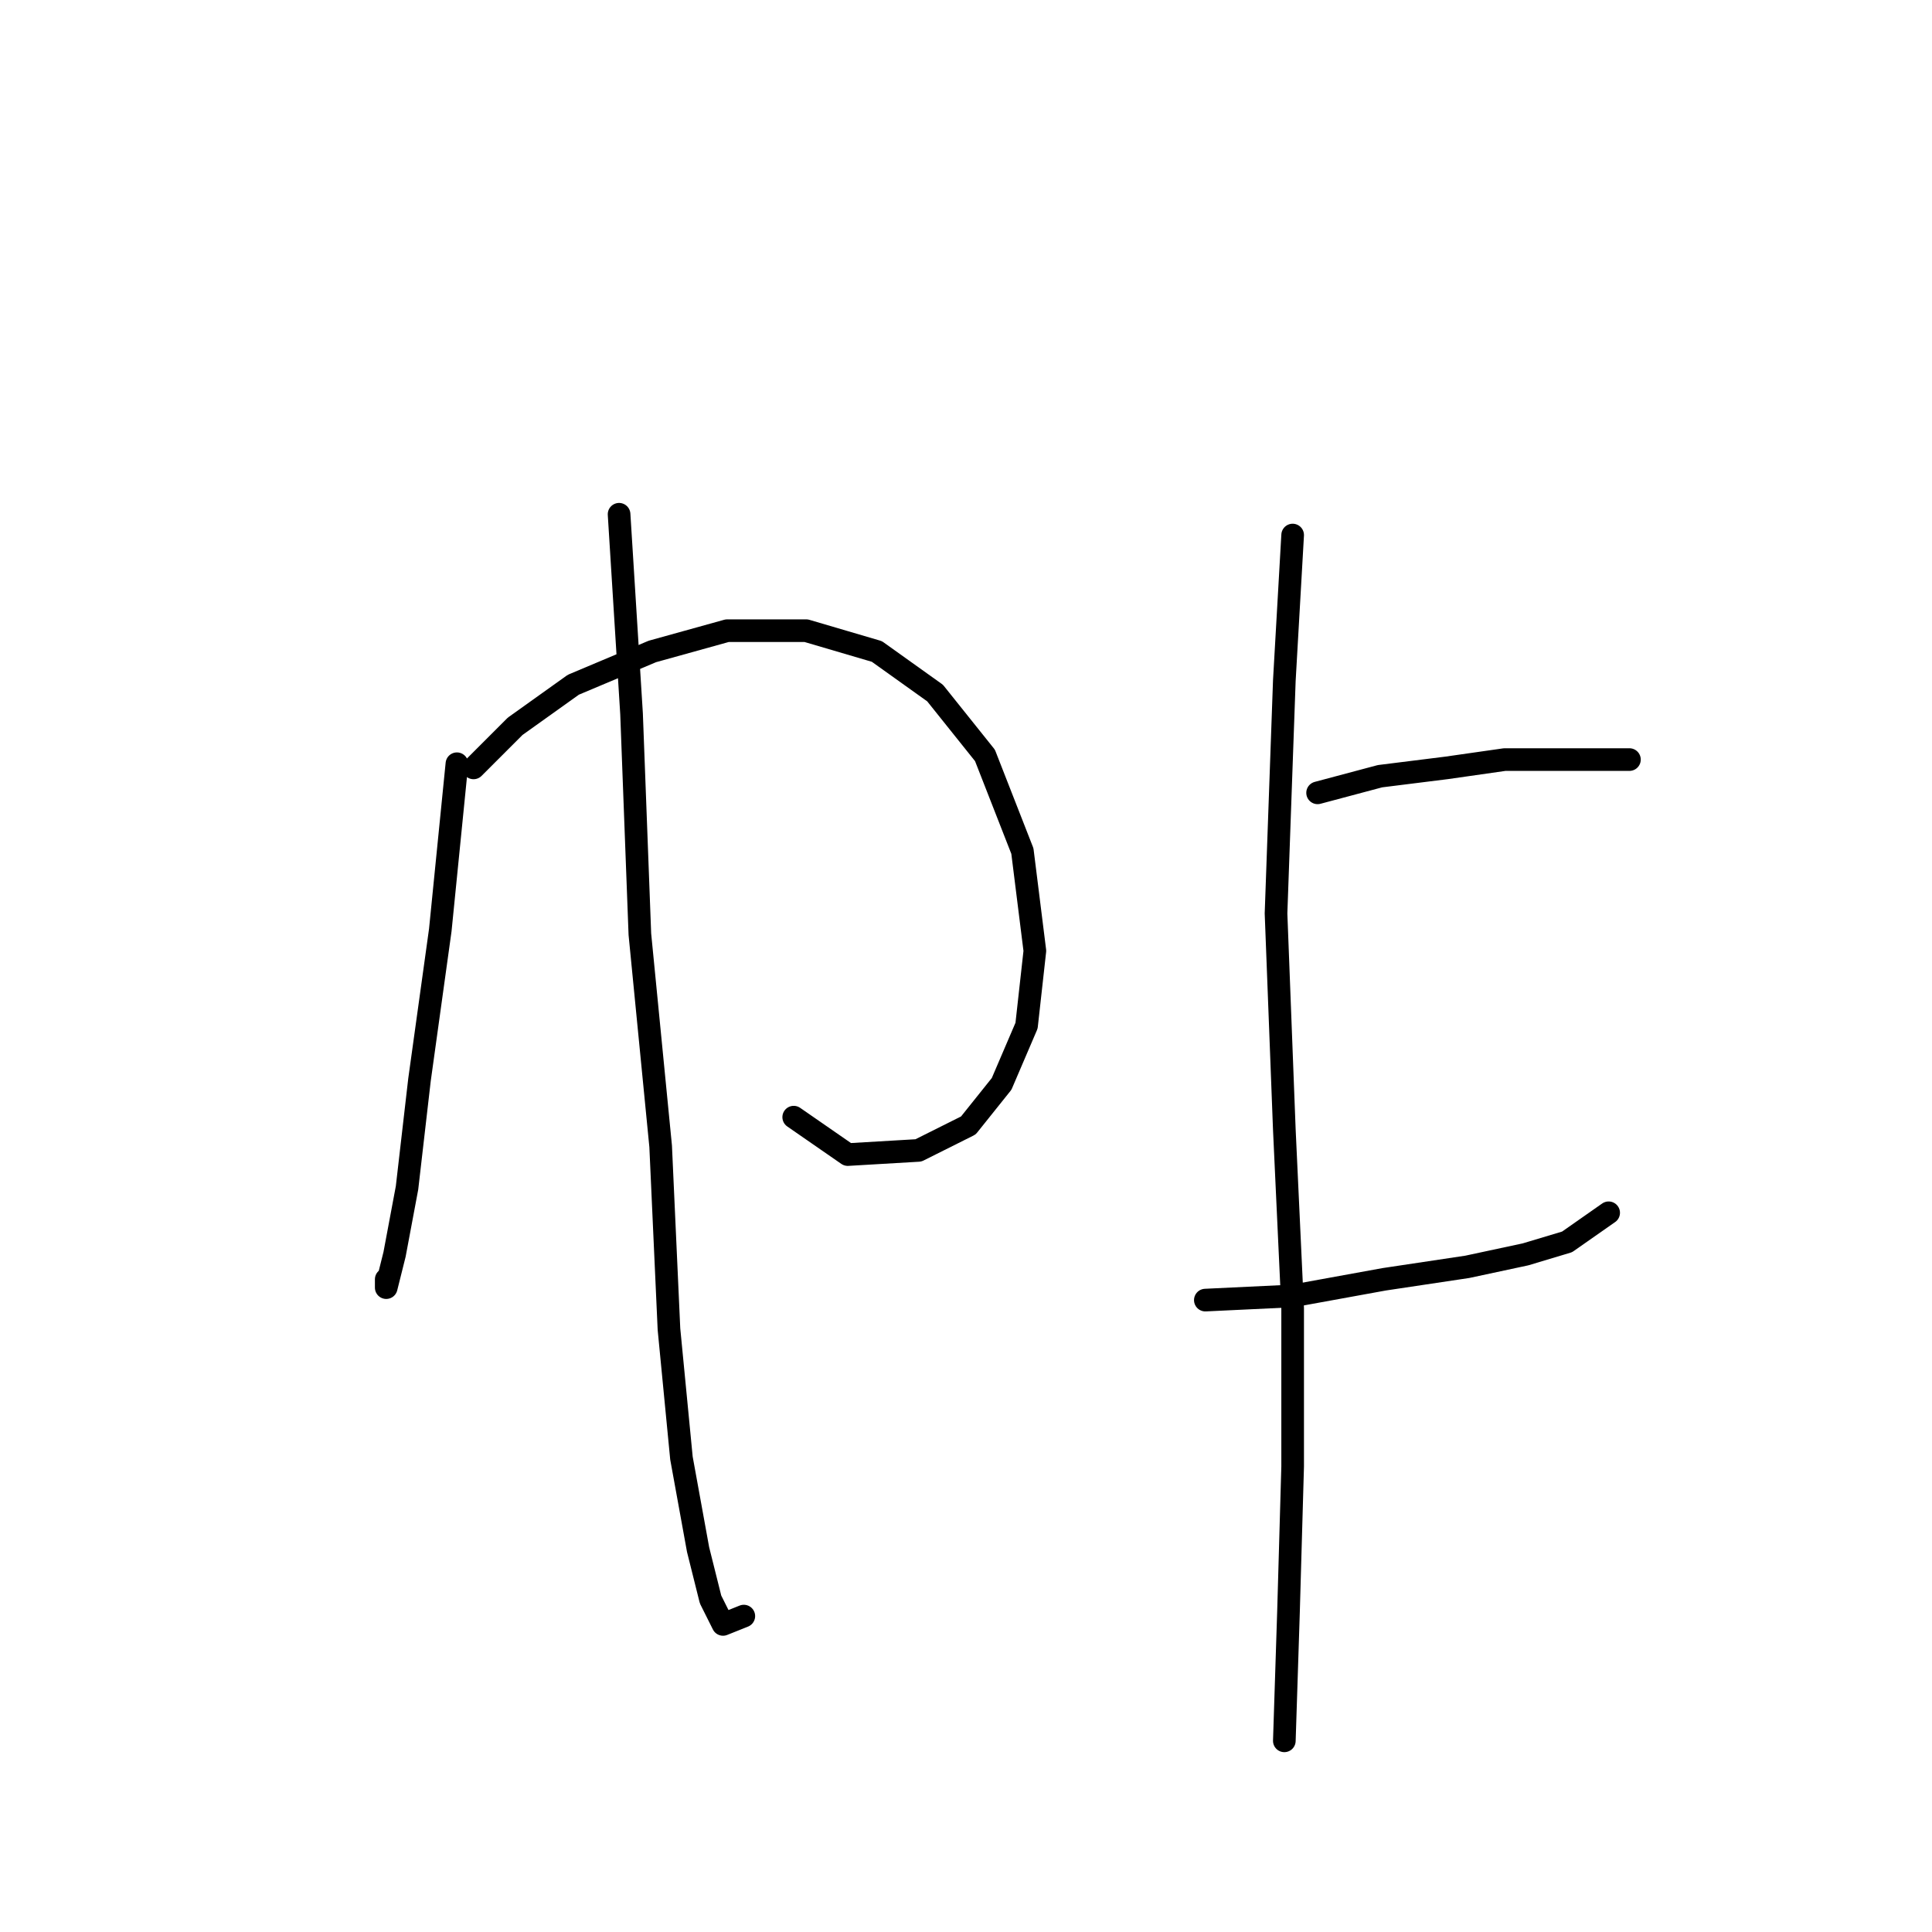<?xml version="1.0" standalone="no"?>
    <svg width="256" height="256" xmlns="http://www.w3.org/2000/svg" version="1.1">
    <polyline stroke="black" stroke-width="3" stroke-linecap="round" fill="transparent" stroke-linejoin="round" points="60.544 101.199 58.341 123.236 55.586 143.07 53.933 157.395 52.28 166.21 51.178 170.617 51.178 169.515 51.178 169.515 " />
        <polyline stroke="black" stroke-width="3" stroke-linecap="round" fill="transparent" stroke-linejoin="round" points="62.748 101.75 68.258 96.24 75.971 90.731 86.439 86.323 96.356 83.569 106.823 83.569 116.189 86.323 123.902 91.833 130.514 100.097 135.472 112.768 137.125 125.991 136.023 135.908 132.718 143.621 128.31 149.13 121.699 152.436 112.333 152.987 105.171 148.029 105.171 148.029 " />
        <polyline stroke="black" stroke-width="3" stroke-linecap="round" fill="transparent" stroke-linejoin="round" points="82.031 68.142 83.684 94.587 84.786 123.787 87.54 151.885 88.642 176.127 90.295 193.206 92.499 205.326 94.152 211.938 95.805 215.243 98.559 214.141 98.559 214.141 " />
        <polyline stroke="black" stroke-width="3" stroke-linecap="round" fill="transparent" stroke-linejoin="round" points="174.589 105.055 182.853 102.852 191.668 101.75 199.381 100.648 204.891 100.648 209.849 100.648 215.909 100.648 215.909 100.648 " />
        <polyline stroke="black" stroke-width="3" stroke-linecap="round" fill="transparent" stroke-linejoin="round" points="159.714 172.27 171.283 171.719 183.404 169.515 194.423 167.862 202.136 166.21 207.645 164.557 213.155 160.7 213.155 160.7 " />
        <polyline stroke="black" stroke-width="3" stroke-linecap="round" fill="transparent" stroke-linejoin="round" points="171.283 70.897 170.181 90.18 169.08 121.033 170.181 149.681 171.283 173.372 171.283 194.307 170.732 213.59 170.181 230.67 170.181 230.67 " />
        </svg>
